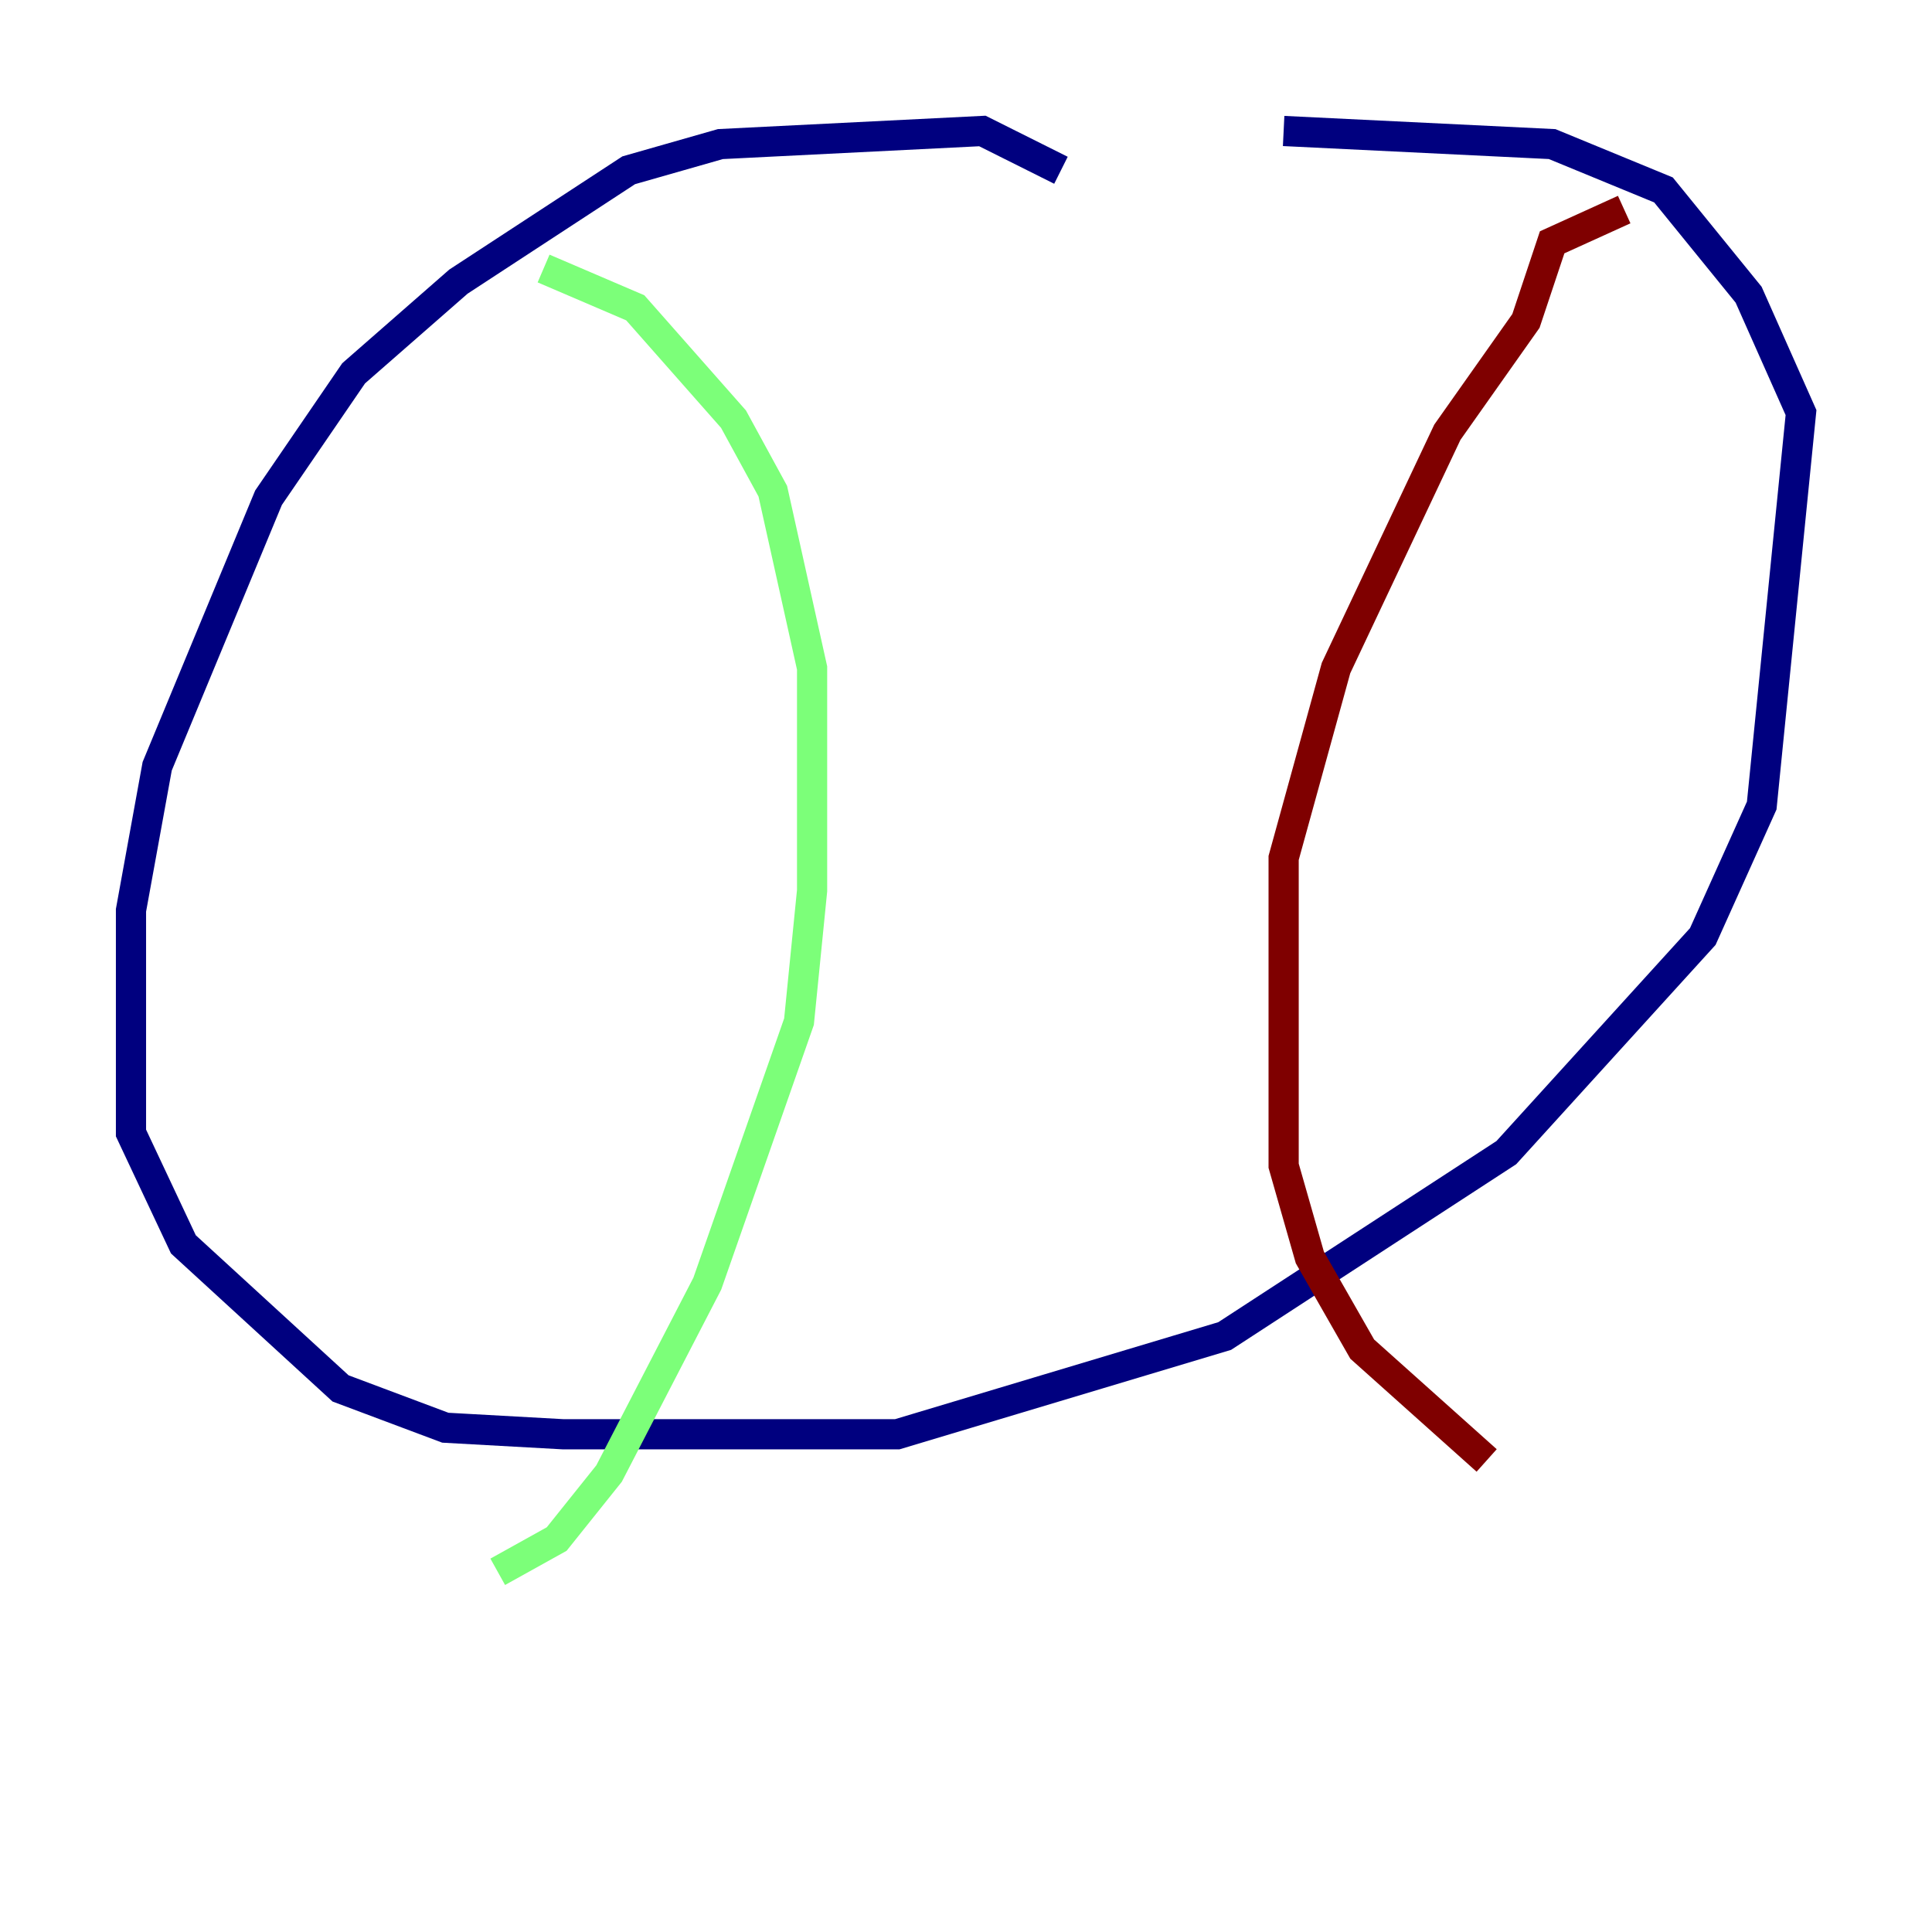 <?xml version="1.0" encoding="utf-8" ?>
<svg baseProfile="tiny" height="128" version="1.2" viewBox="0,0,128,128" width="128" xmlns="http://www.w3.org/2000/svg" xmlns:ev="http://www.w3.org/2001/xml-events" xmlns:xlink="http://www.w3.org/1999/xlink"><defs /><polyline fill="none" points="70.291,11.281 65.085,8.678 47.729,9.546 41.654,11.281 30.373,18.658 23.43,24.732 17.79,32.976 10.414,50.766 8.678,60.312 8.678,75.064 12.149,82.441 22.563,91.986 29.505,94.59 37.315,95.024 59.444,95.024 81.139,88.515 99.797,76.366 112.814,62.047 116.719,53.37 119.322,27.336 115.851,19.525 110.21,12.583 102.834,9.546 85.044,8.678" stroke="#00007f" stroke-width="2" /><polyline fill="none" points="36.014,17.79 42.088,20.393 48.597,27.77 51.2,32.542 53.803,44.258 53.803,59.01 52.936,67.688 46.861,85.044 40.352,97.627 36.881,101.966 32.976,104.136" stroke="#7cff79" stroke-width="2" /><polyline fill="none" points="107.607,13.885 102.834,16.054 101.098,21.261 95.891,28.637 88.515,44.258 85.044,56.841 85.044,77.234 86.78,83.308 90.251,89.383 98.495,96.759" stroke="#7f0000" stroke-width="2" /></svg>